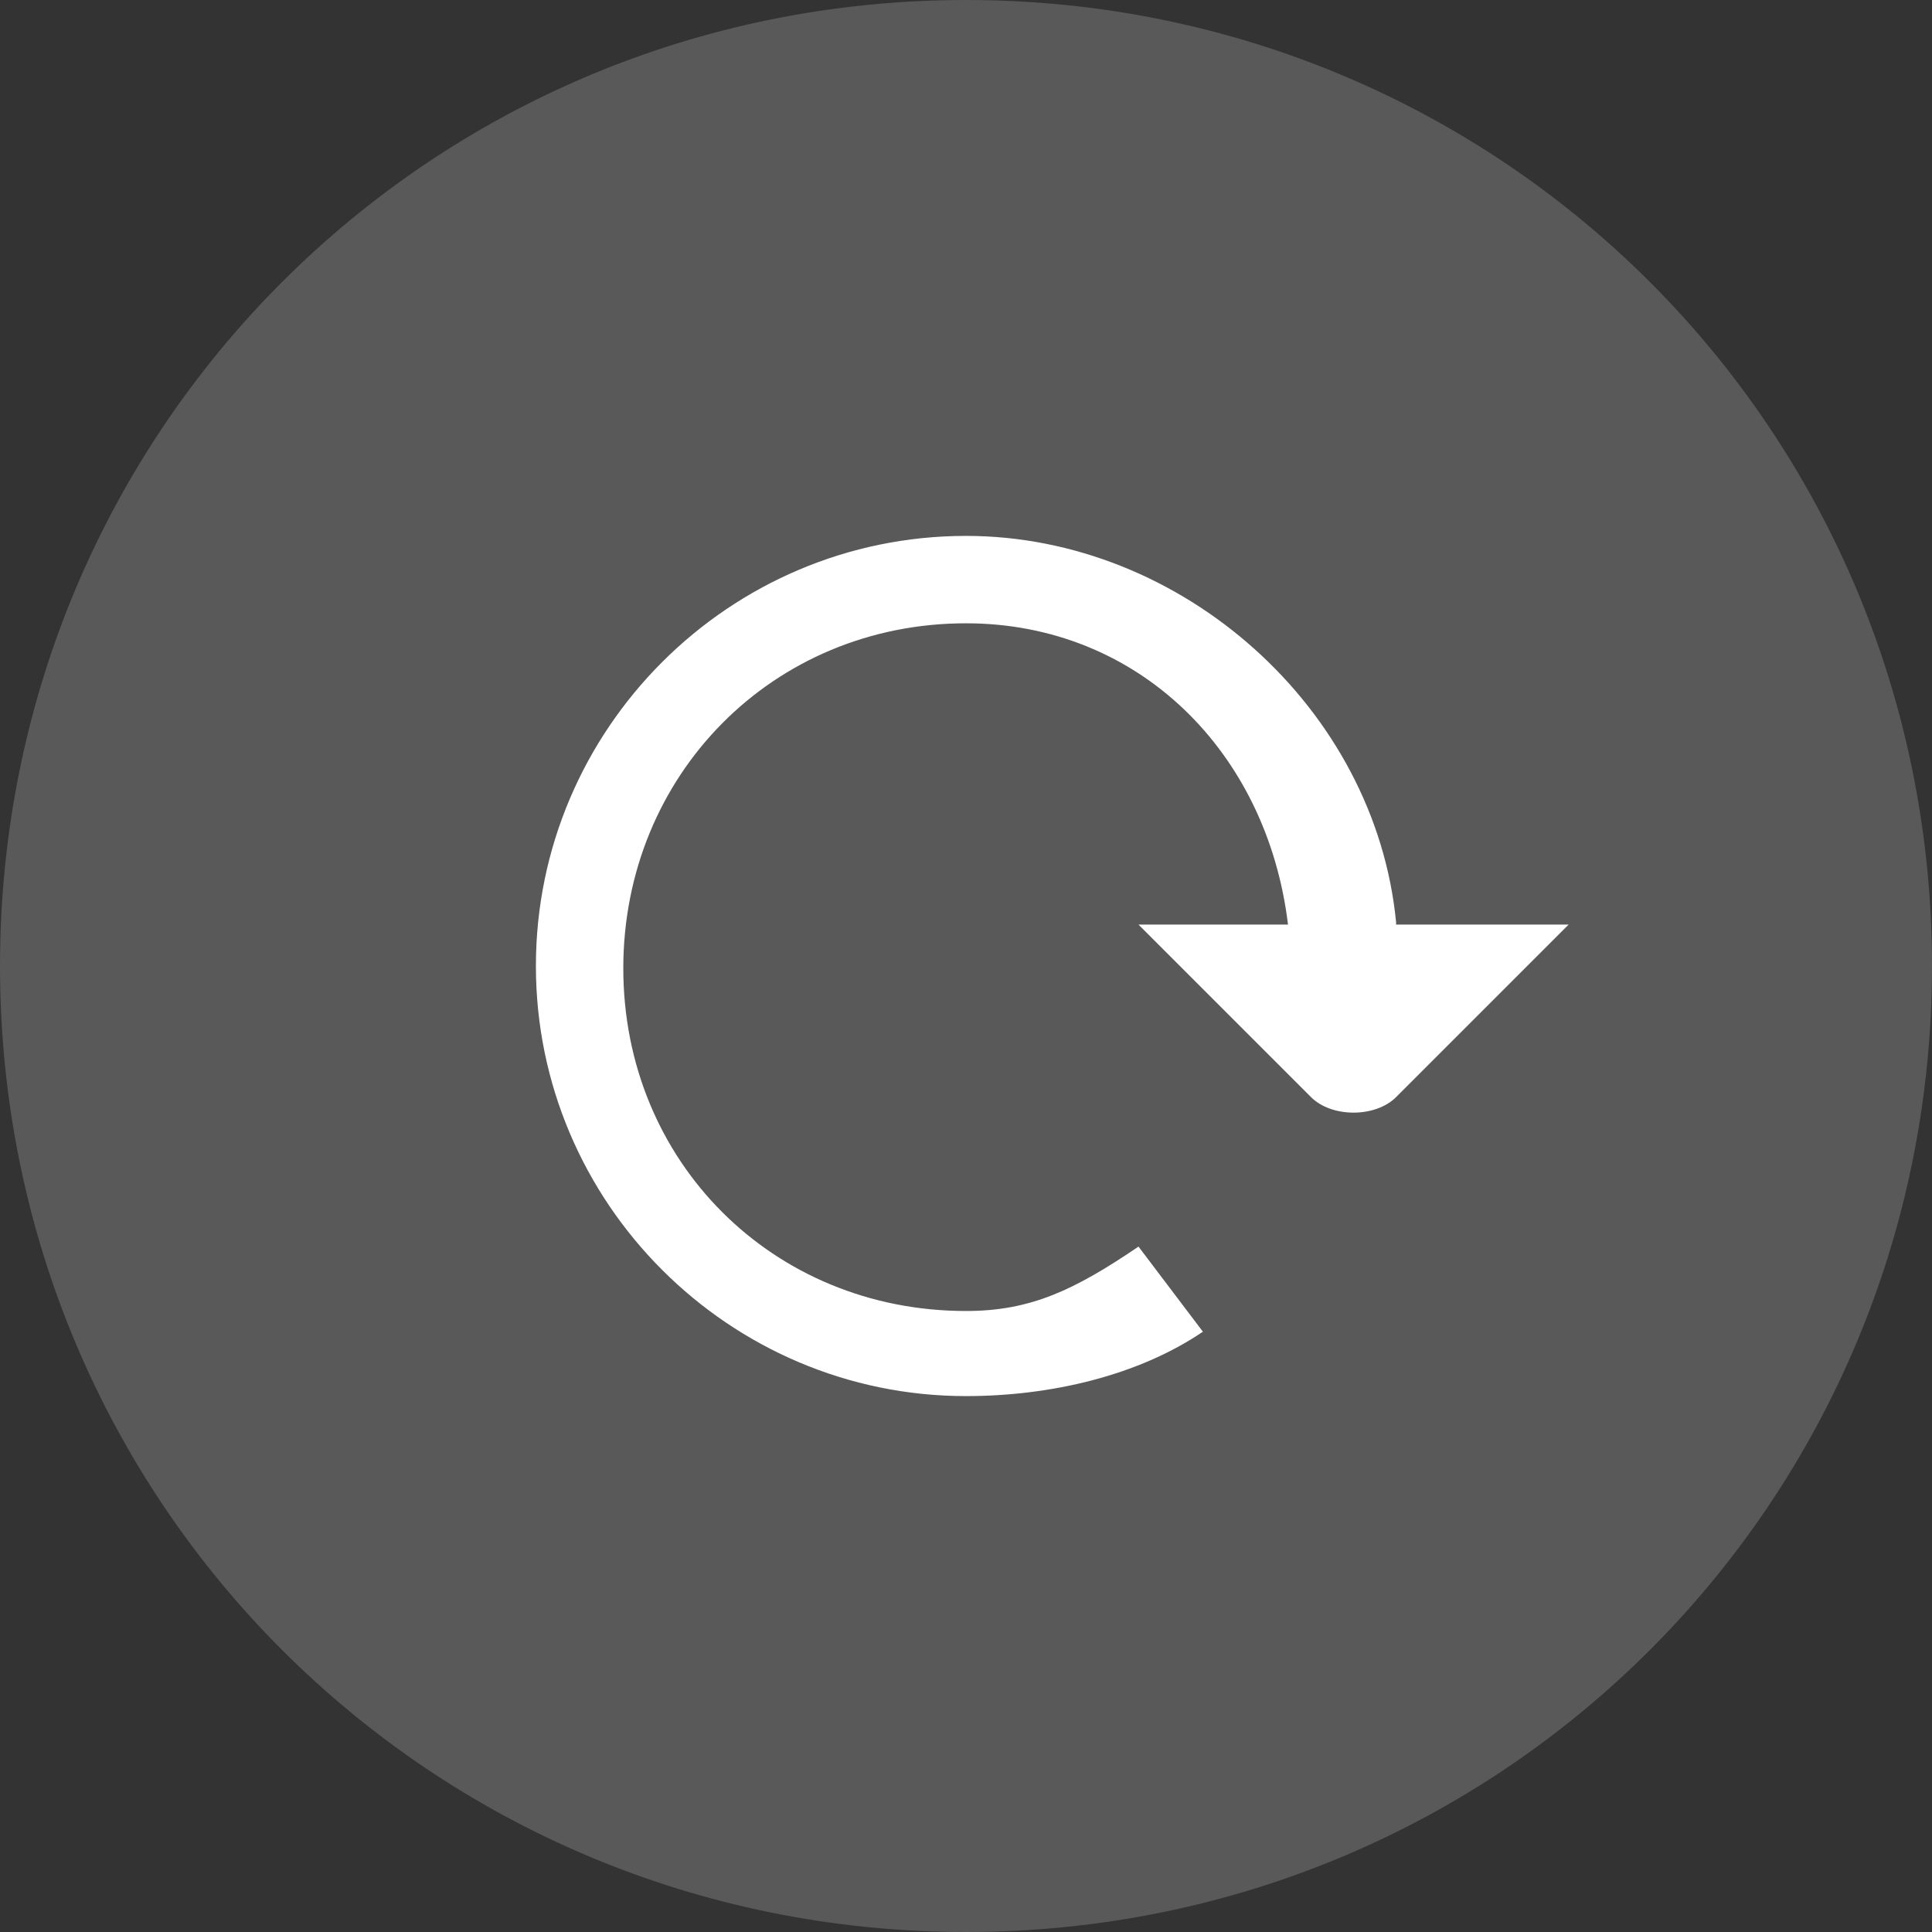 <svg xmlns="http://www.w3.org/2000/svg" viewBox="0 0 84 84" width="84" height="84"><rect x="0" y="0" width="84" height="84" fill="#333333" stroke="none"/><path opacity=".85" fill="#5F5F5F" d="M42 0c23.3 0 42 18.7 42 42S65.3 84 42 84 0 65.3 0 42 18.7 0 42 0z"/><path fill="#FFF" d="M60.7 40.1c-.9-9.3-9.3-16.8-18.7-16.8-10.3 0-18.7 8.4-18.7 18.7S31.7 60.7 42 60.7c3.7 0 7.5-.9 10.3-2.8l-2.8-3.7C46.7 56.1 44.8 57 42 57c-8.4 0-14.9-6.5-14.9-14.9s6.5-15 14.9-15c7.5 0 13.1 5.6 14 13.1h-6.5l7.5 7.5c.9.9 2.8.9 3.7 0l7.5-7.5h-7.5z"/></svg>
